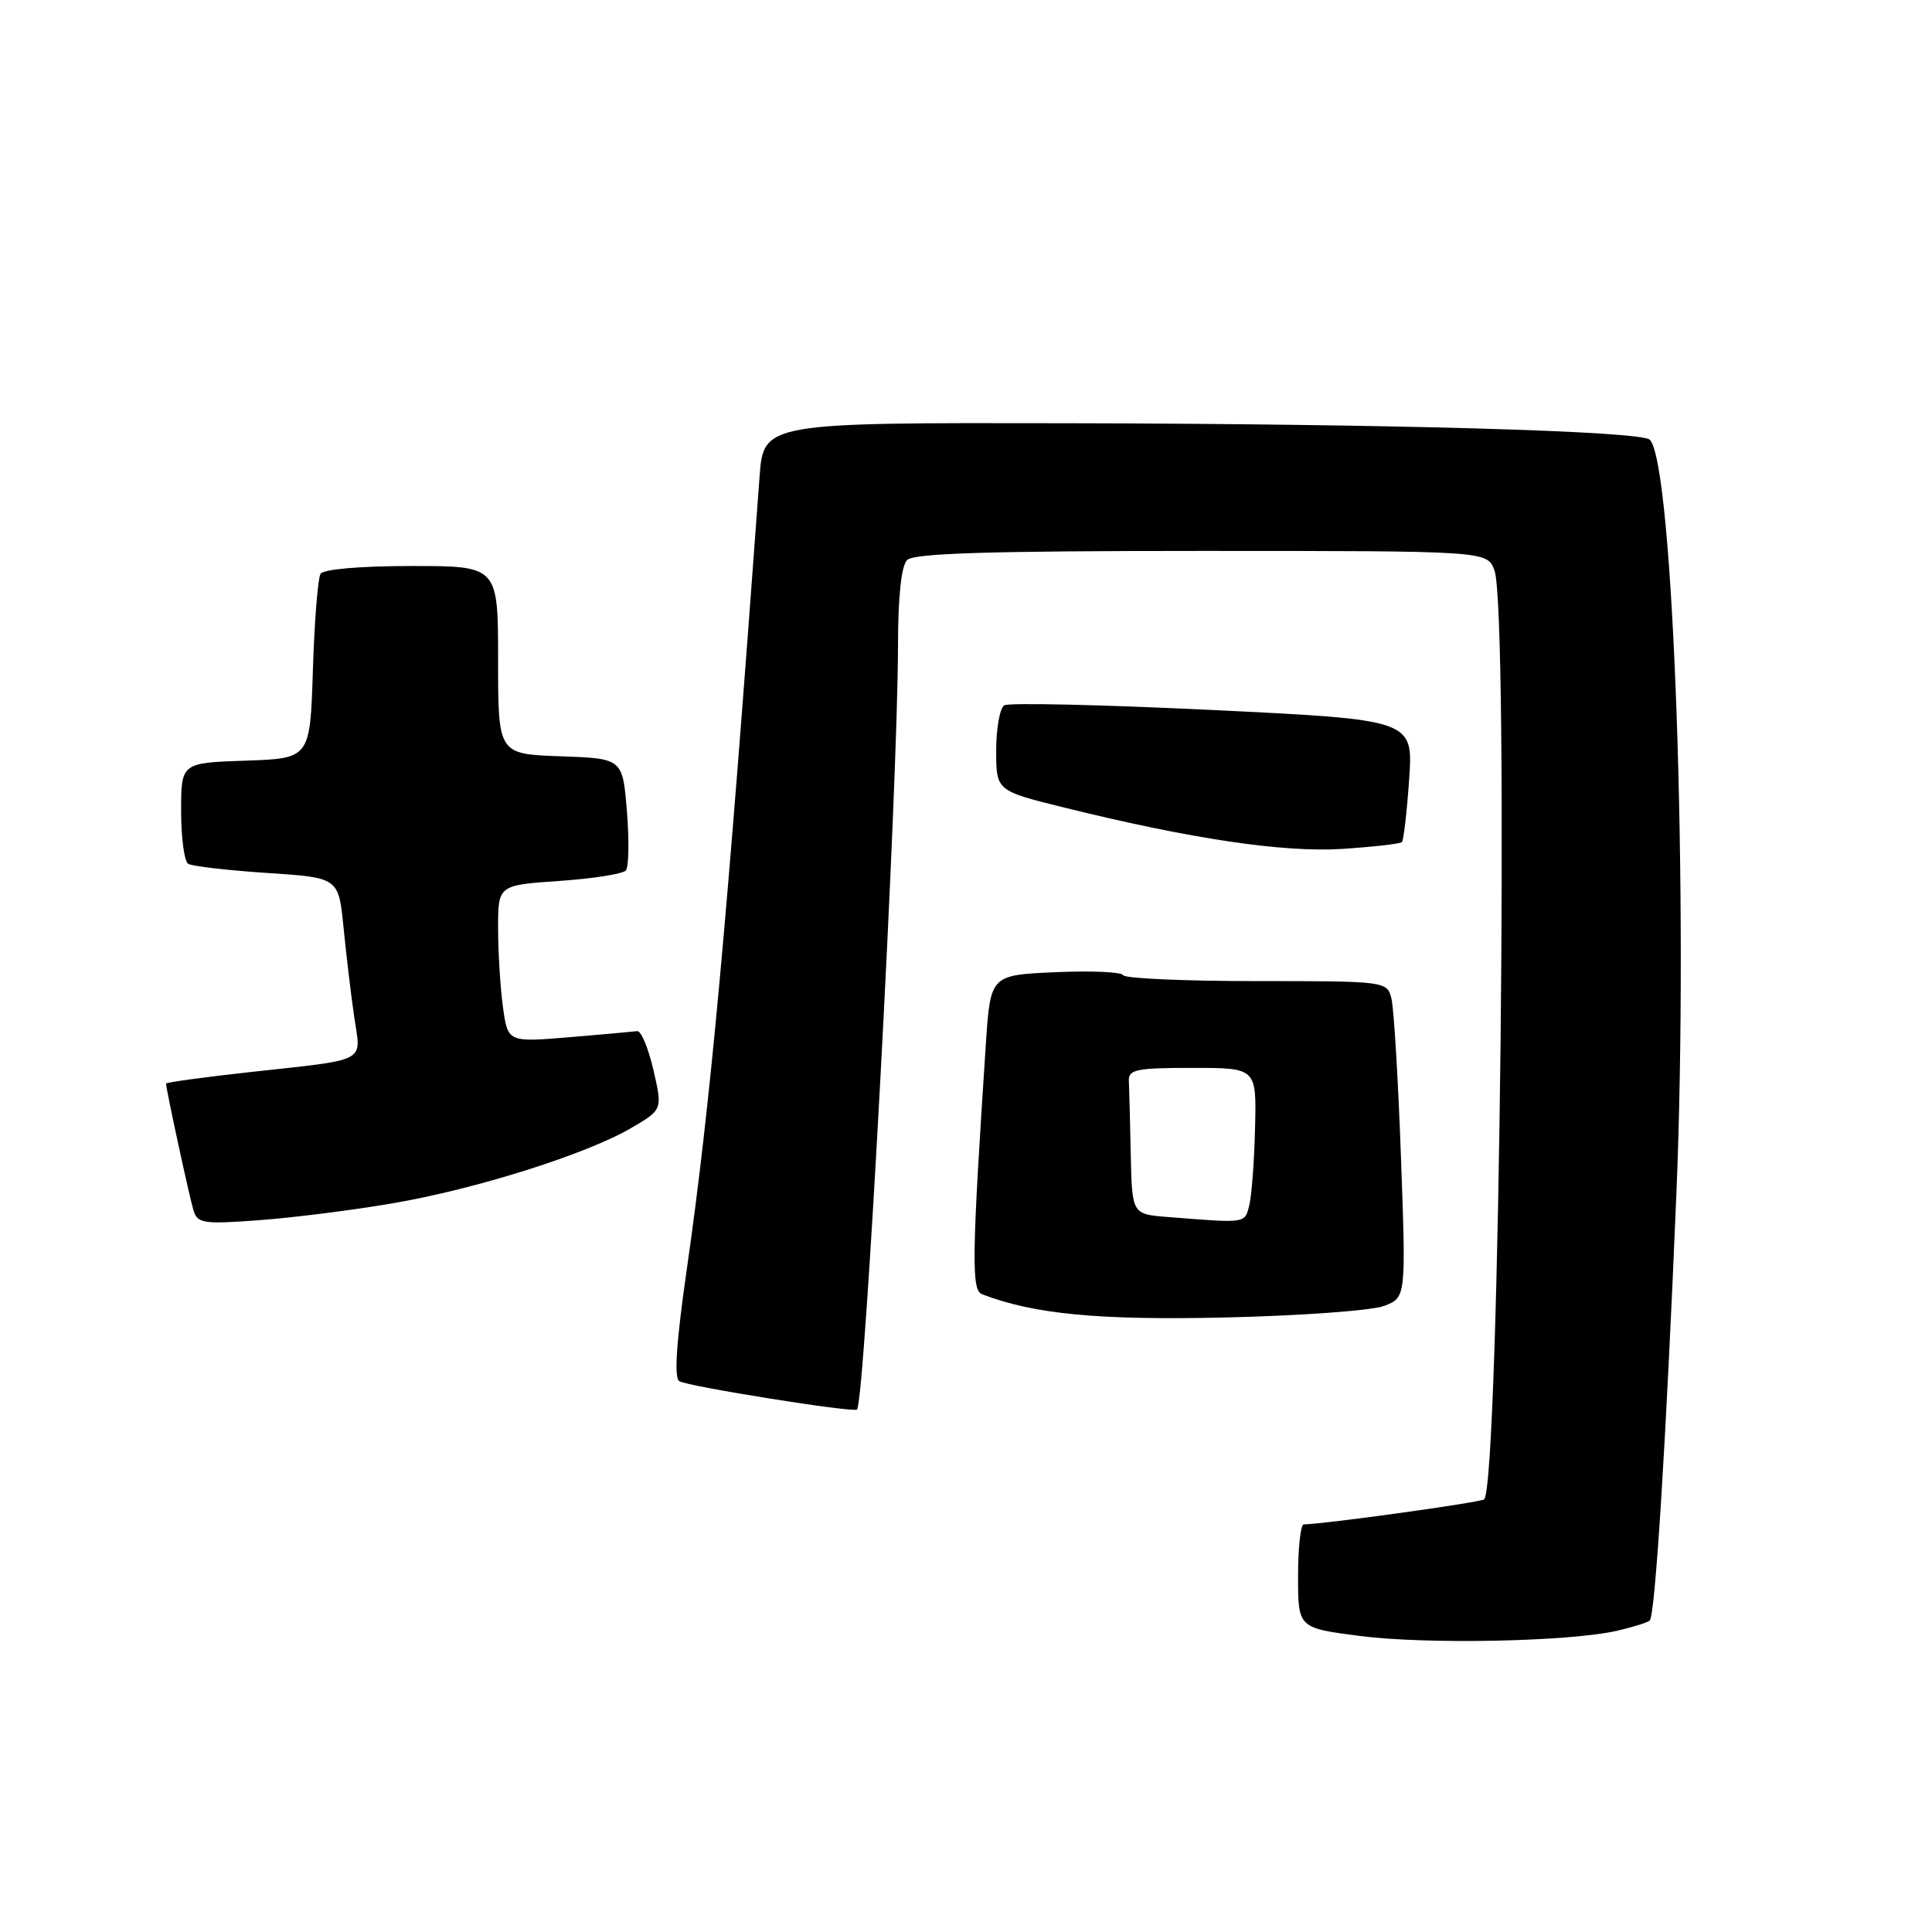 <?xml version="1.0" encoding="UTF-8" standalone="no"?>
<!DOCTYPE svg PUBLIC "-//W3C//DTD SVG 1.1//EN" "http://www.w3.org/Graphics/SVG/1.1/DTD/svg11.dtd" >
<svg xmlns="http://www.w3.org/2000/svg" xmlns:xlink="http://www.w3.org/1999/xlink" version="1.1" viewBox="0 0 256 256">
 <g >
 <path fill="currentColor"
d=" M 214.33 216.07 C 216.44 215.58 218.36 214.97 218.60 214.73 C 219.33 214.01 220.78 190.71 222.13 158.19 C 223.77 118.85 221.74 61.41 218.61 58.27 C 217.44 57.11 184.06 56.16 141.34 56.08 C 101.17 56.00 101.17 56.00 100.64 63.25 C 96.30 122.68 94.10 146.67 90.97 168.43 C 89.60 177.99 89.30 182.57 90.02 183.02 C 91.15 183.71 113.12 187.22 113.56 186.77 C 114.61 185.67 118.97 104.44 118.99 85.45 C 119.00 78.98 119.43 74.97 120.20 74.20 C 121.09 73.31 131.14 73.00 159.22 73.00 C 197.05 73.00 197.05 73.00 198.02 75.57 C 199.97 80.69 198.69 196.64 196.66 198.67 C 196.26 199.07 175.45 201.96 172.75 201.99 C 172.34 202.00 172.00 205.09 172.00 208.86 C 172.00 215.72 172.00 215.72 180.25 216.78 C 189.13 217.92 208.10 217.52 214.33 216.07 Z  M 183.40 173.04 C 186.31 171.93 186.31 171.93 185.63 153.22 C 185.26 142.92 184.69 133.49 184.36 132.25 C 183.77 130.03 183.56 130.00 166.47 130.00 C 156.95 130.00 149.02 129.65 148.83 129.22 C 148.65 128.79 144.62 128.61 139.87 128.82 C 131.24 129.20 131.24 129.20 130.63 138.35 C 128.77 166.59 128.70 170.95 130.12 171.49 C 137.04 174.15 145.62 174.96 162.50 174.57 C 172.40 174.34 181.81 173.65 183.40 173.04 Z  M 52.00 159.45 C 63.04 157.57 77.70 152.94 83.65 149.46 C 87.79 147.04 87.79 147.04 86.58 141.77 C 85.91 138.87 84.94 136.56 84.43 136.63 C 83.92 136.70 79.85 137.07 75.39 137.44 C 67.29 138.11 67.29 138.11 66.64 133.42 C 66.29 130.83 66.00 126.15 66.00 123.00 C 66.00 117.29 66.00 117.29 74.11 116.73 C 78.58 116.42 82.54 115.80 82.93 115.34 C 83.32 114.88 83.38 111.35 83.07 107.50 C 82.50 100.50 82.50 100.50 74.25 100.21 C 66.00 99.92 66.00 99.92 66.00 87.46 C 66.00 75.00 66.00 75.00 54.56 75.00 C 47.71 75.00 42.86 75.42 42.47 76.04 C 42.12 76.61 41.66 82.35 41.46 88.79 C 41.09 100.50 41.09 100.50 32.54 100.79 C 24.00 101.08 24.00 101.08 24.00 107.48 C 24.00 111.00 24.42 114.14 24.94 114.46 C 25.46 114.78 30.16 115.33 35.38 115.67 C 44.87 116.29 44.87 116.29 45.52 122.90 C 45.88 126.53 46.51 131.87 46.94 134.77 C 47.83 140.93 49.05 140.30 32.75 142.10 C 26.84 142.76 22.00 143.42 22.00 143.58 C 22.00 144.31 25.12 158.71 25.64 160.39 C 26.17 162.11 26.96 162.23 34.36 161.68 C 38.84 161.35 46.77 160.35 52.00 159.45 Z  M 185.76 111.58 C 185.99 111.34 186.42 107.60 186.72 103.26 C 187.26 95.37 187.26 95.37 160.70 94.08 C 146.09 93.38 133.66 93.09 133.07 93.46 C 132.48 93.82 132.00 96.52 132.00 99.45 C 132.00 104.78 132.00 104.78 141.03 107.01 C 157.90 111.18 170.11 112.99 177.92 112.48 C 182.00 112.21 185.53 111.81 185.76 111.58 Z  M 154.75 161.26 C 150.00 160.89 150.00 160.89 149.83 152.95 C 149.74 148.58 149.63 144.21 149.58 143.25 C 149.51 141.71 150.54 141.50 158.00 141.50 C 166.50 141.50 166.50 141.50 166.30 149.47 C 166.20 153.85 165.85 158.46 165.53 159.72 C 164.93 162.13 165.19 162.09 154.75 161.26 Z "/>
</g>
</svg>